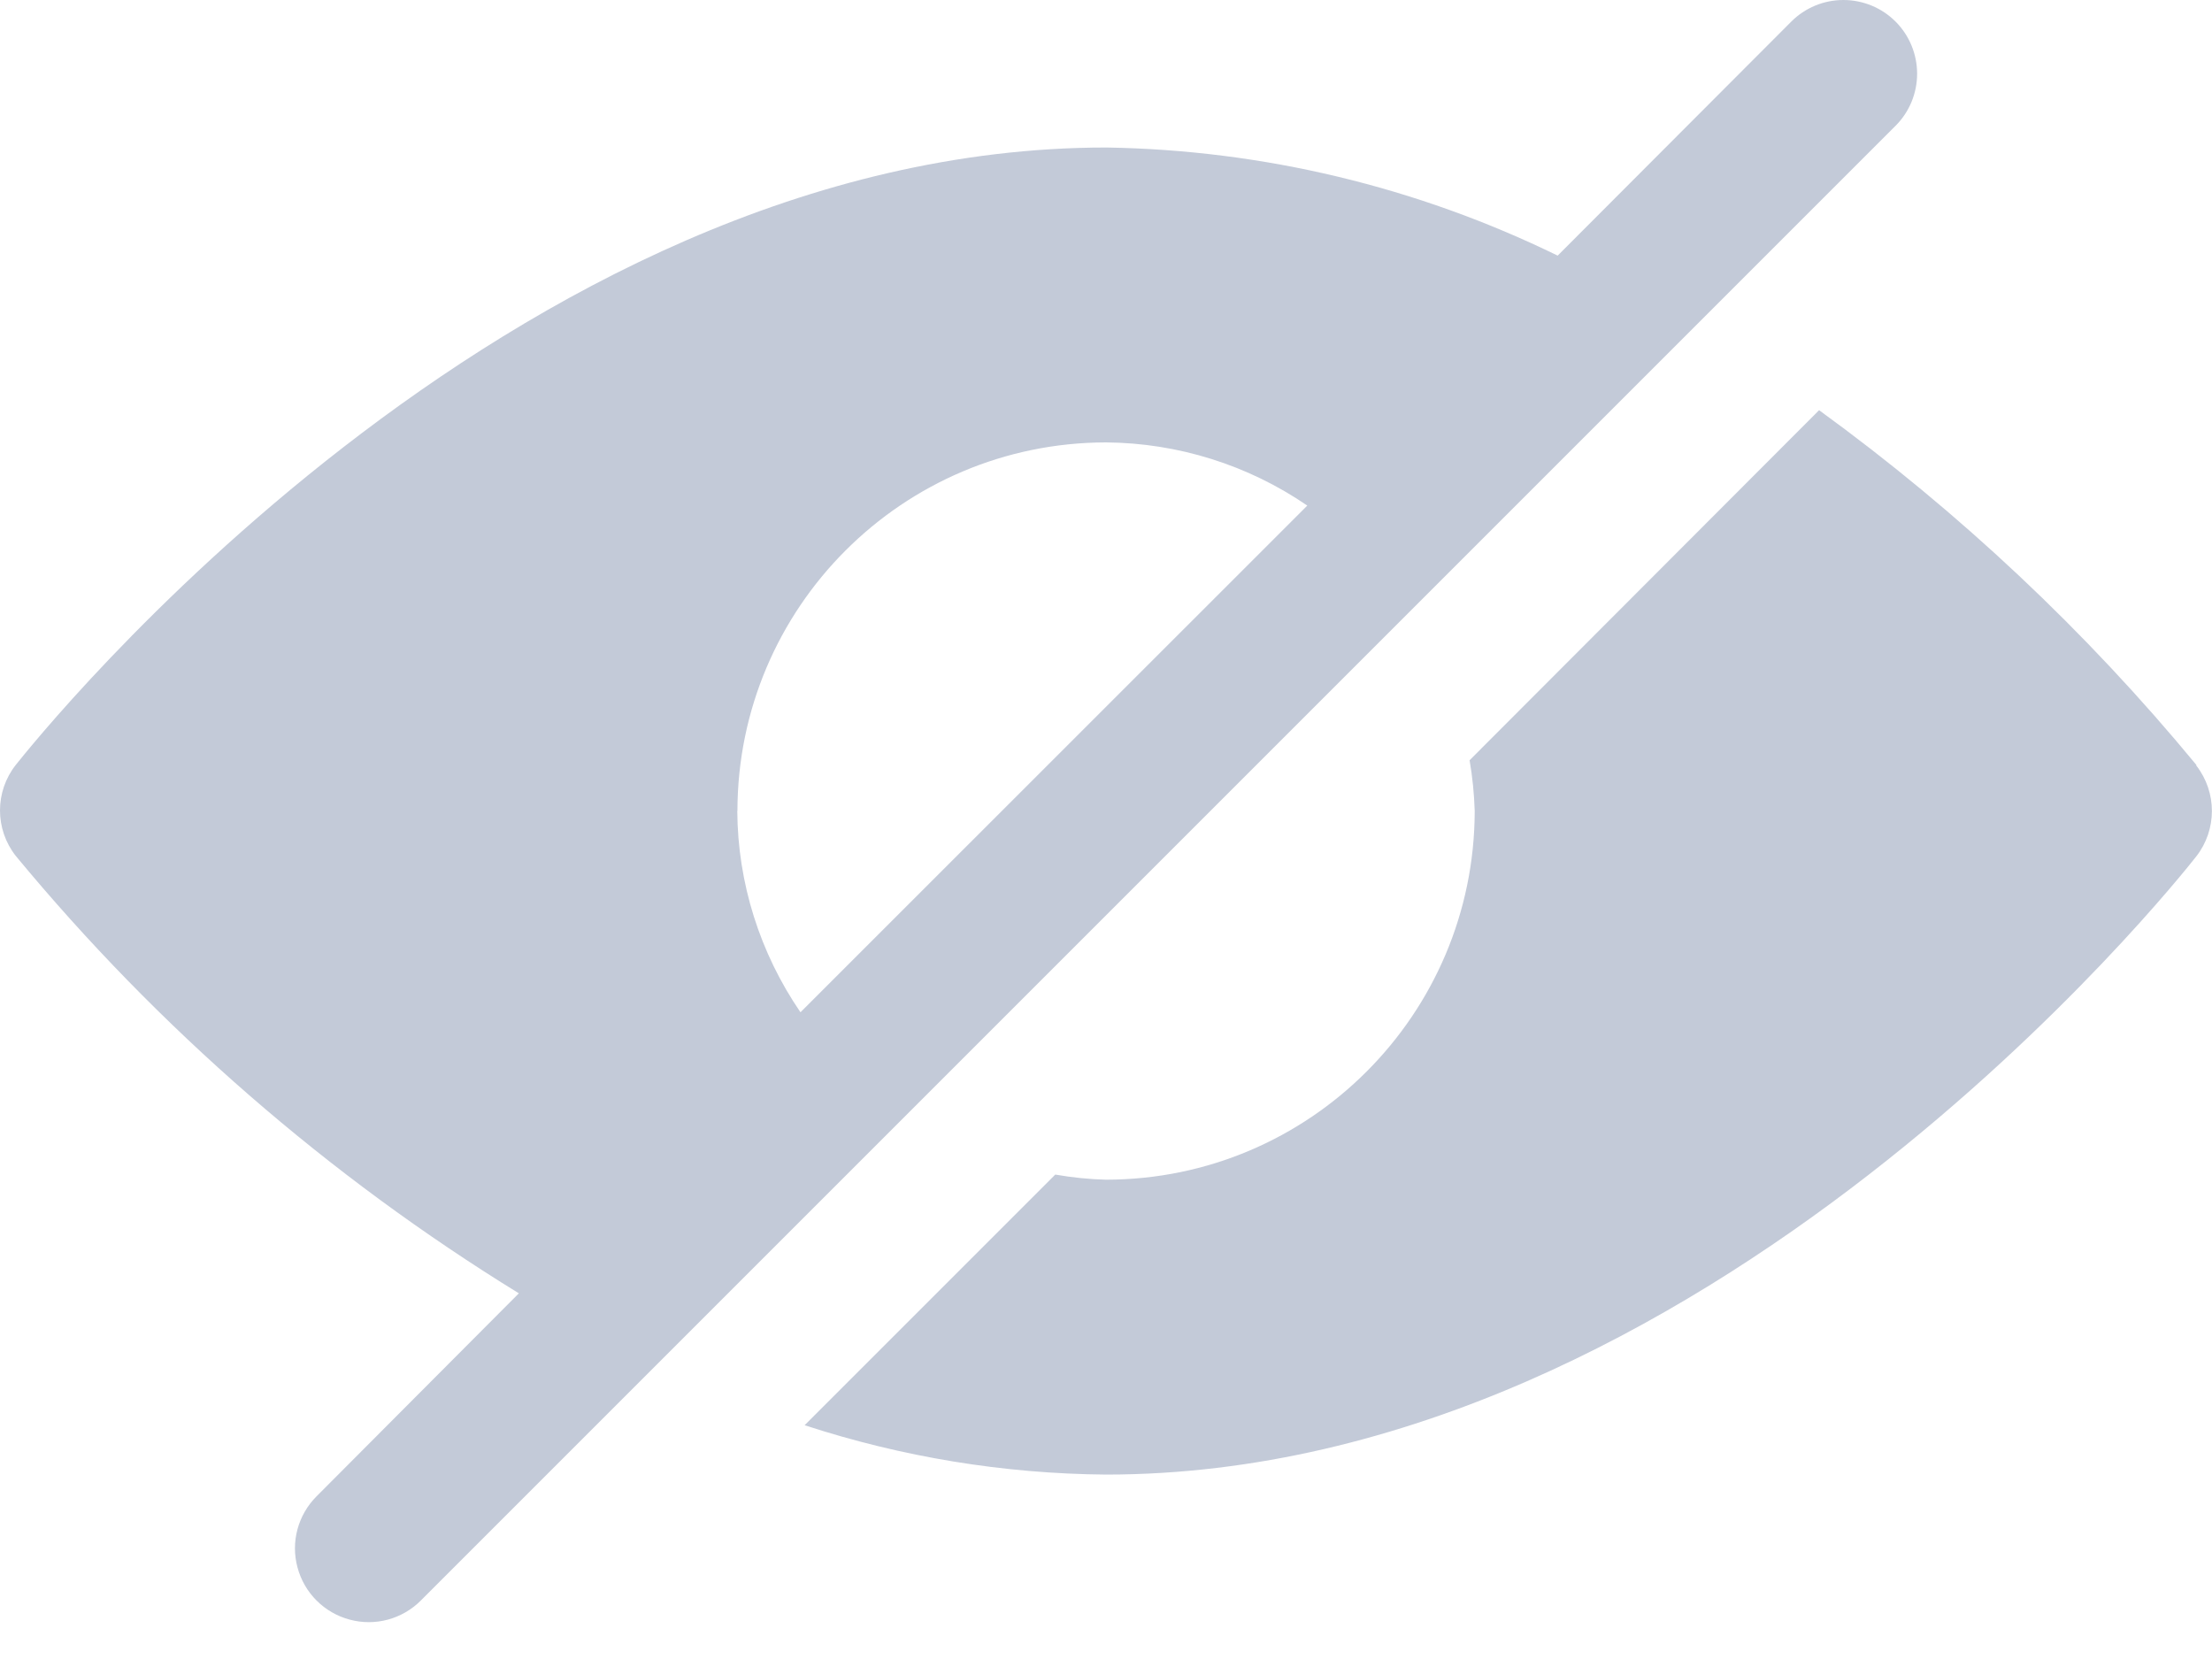 <?xml version="1.0" encoding="UTF-8"?>
<svg width="16px" height="12px" viewBox="0 0 16 12" version="1.1" xmlns="http://www.w3.org/2000/svg" xmlns:xlink="http://www.w3.org/1999/xlink">
    <title>ic_eye_hidden</title>
    <g id="Page-1" stroke="none" stroke-width="1" fill="none" fill-rule="evenodd">
        <g id="ic_eye_hidden" transform="translate(0, -0)" fill="#C3CAD8" fill-rule="nonzero">
            <path d="M13.711,0.156 C13.611,0.056 13.475,0 13.334,0 C13.192,0 13.057,0.056 12.957,0.156 L11.267,1.849 C10.25,1.352 9.136,1.085 8.004,1.067 C3.667,1.066 0.257,5.355 0.114,5.533 C-0.038,5.726 -0.038,5.998 0.114,6.191 C1.145,7.438 2.375,8.507 3.753,9.355 L2.29,10.823 C2.155,10.958 2.102,11.154 2.152,11.338 C2.201,11.522 2.345,11.666 2.529,11.715 C2.713,11.765 2.909,11.712 3.044,11.577 L13.711,0.91 C13.811,0.81 13.867,0.675 13.867,0.533 C13.867,0.392 13.811,0.256 13.711,0.156 Z M5.334,5.866 C5.336,4.395 6.528,3.202 8,3.2 C8.52,3.204 9.027,3.363 9.456,3.657 L5.79,7.322 C5.496,6.893 5.336,6.386 5.333,5.866 L5.334,5.866 Z" id="Shape"></path>
            <path d="M15.887,5.533 C15.089,4.566 14.172,3.704 13.158,2.967 L10.63,5.499 C10.651,5.621 10.663,5.743 10.667,5.866 C10.665,7.338 9.472,8.532 8,8.533 C7.877,8.53 7.754,8.517 7.633,8.496 L5.82,10.309 C6.524,10.539 7.259,10.66 8,10.666 C12.334,10.666 15.743,6.377 15.886,6.195 C16.037,6.002 16.037,5.73 15.886,5.537 L15.887,5.533 Z" id="Path"></path>
        </g>
    </g>
</svg>